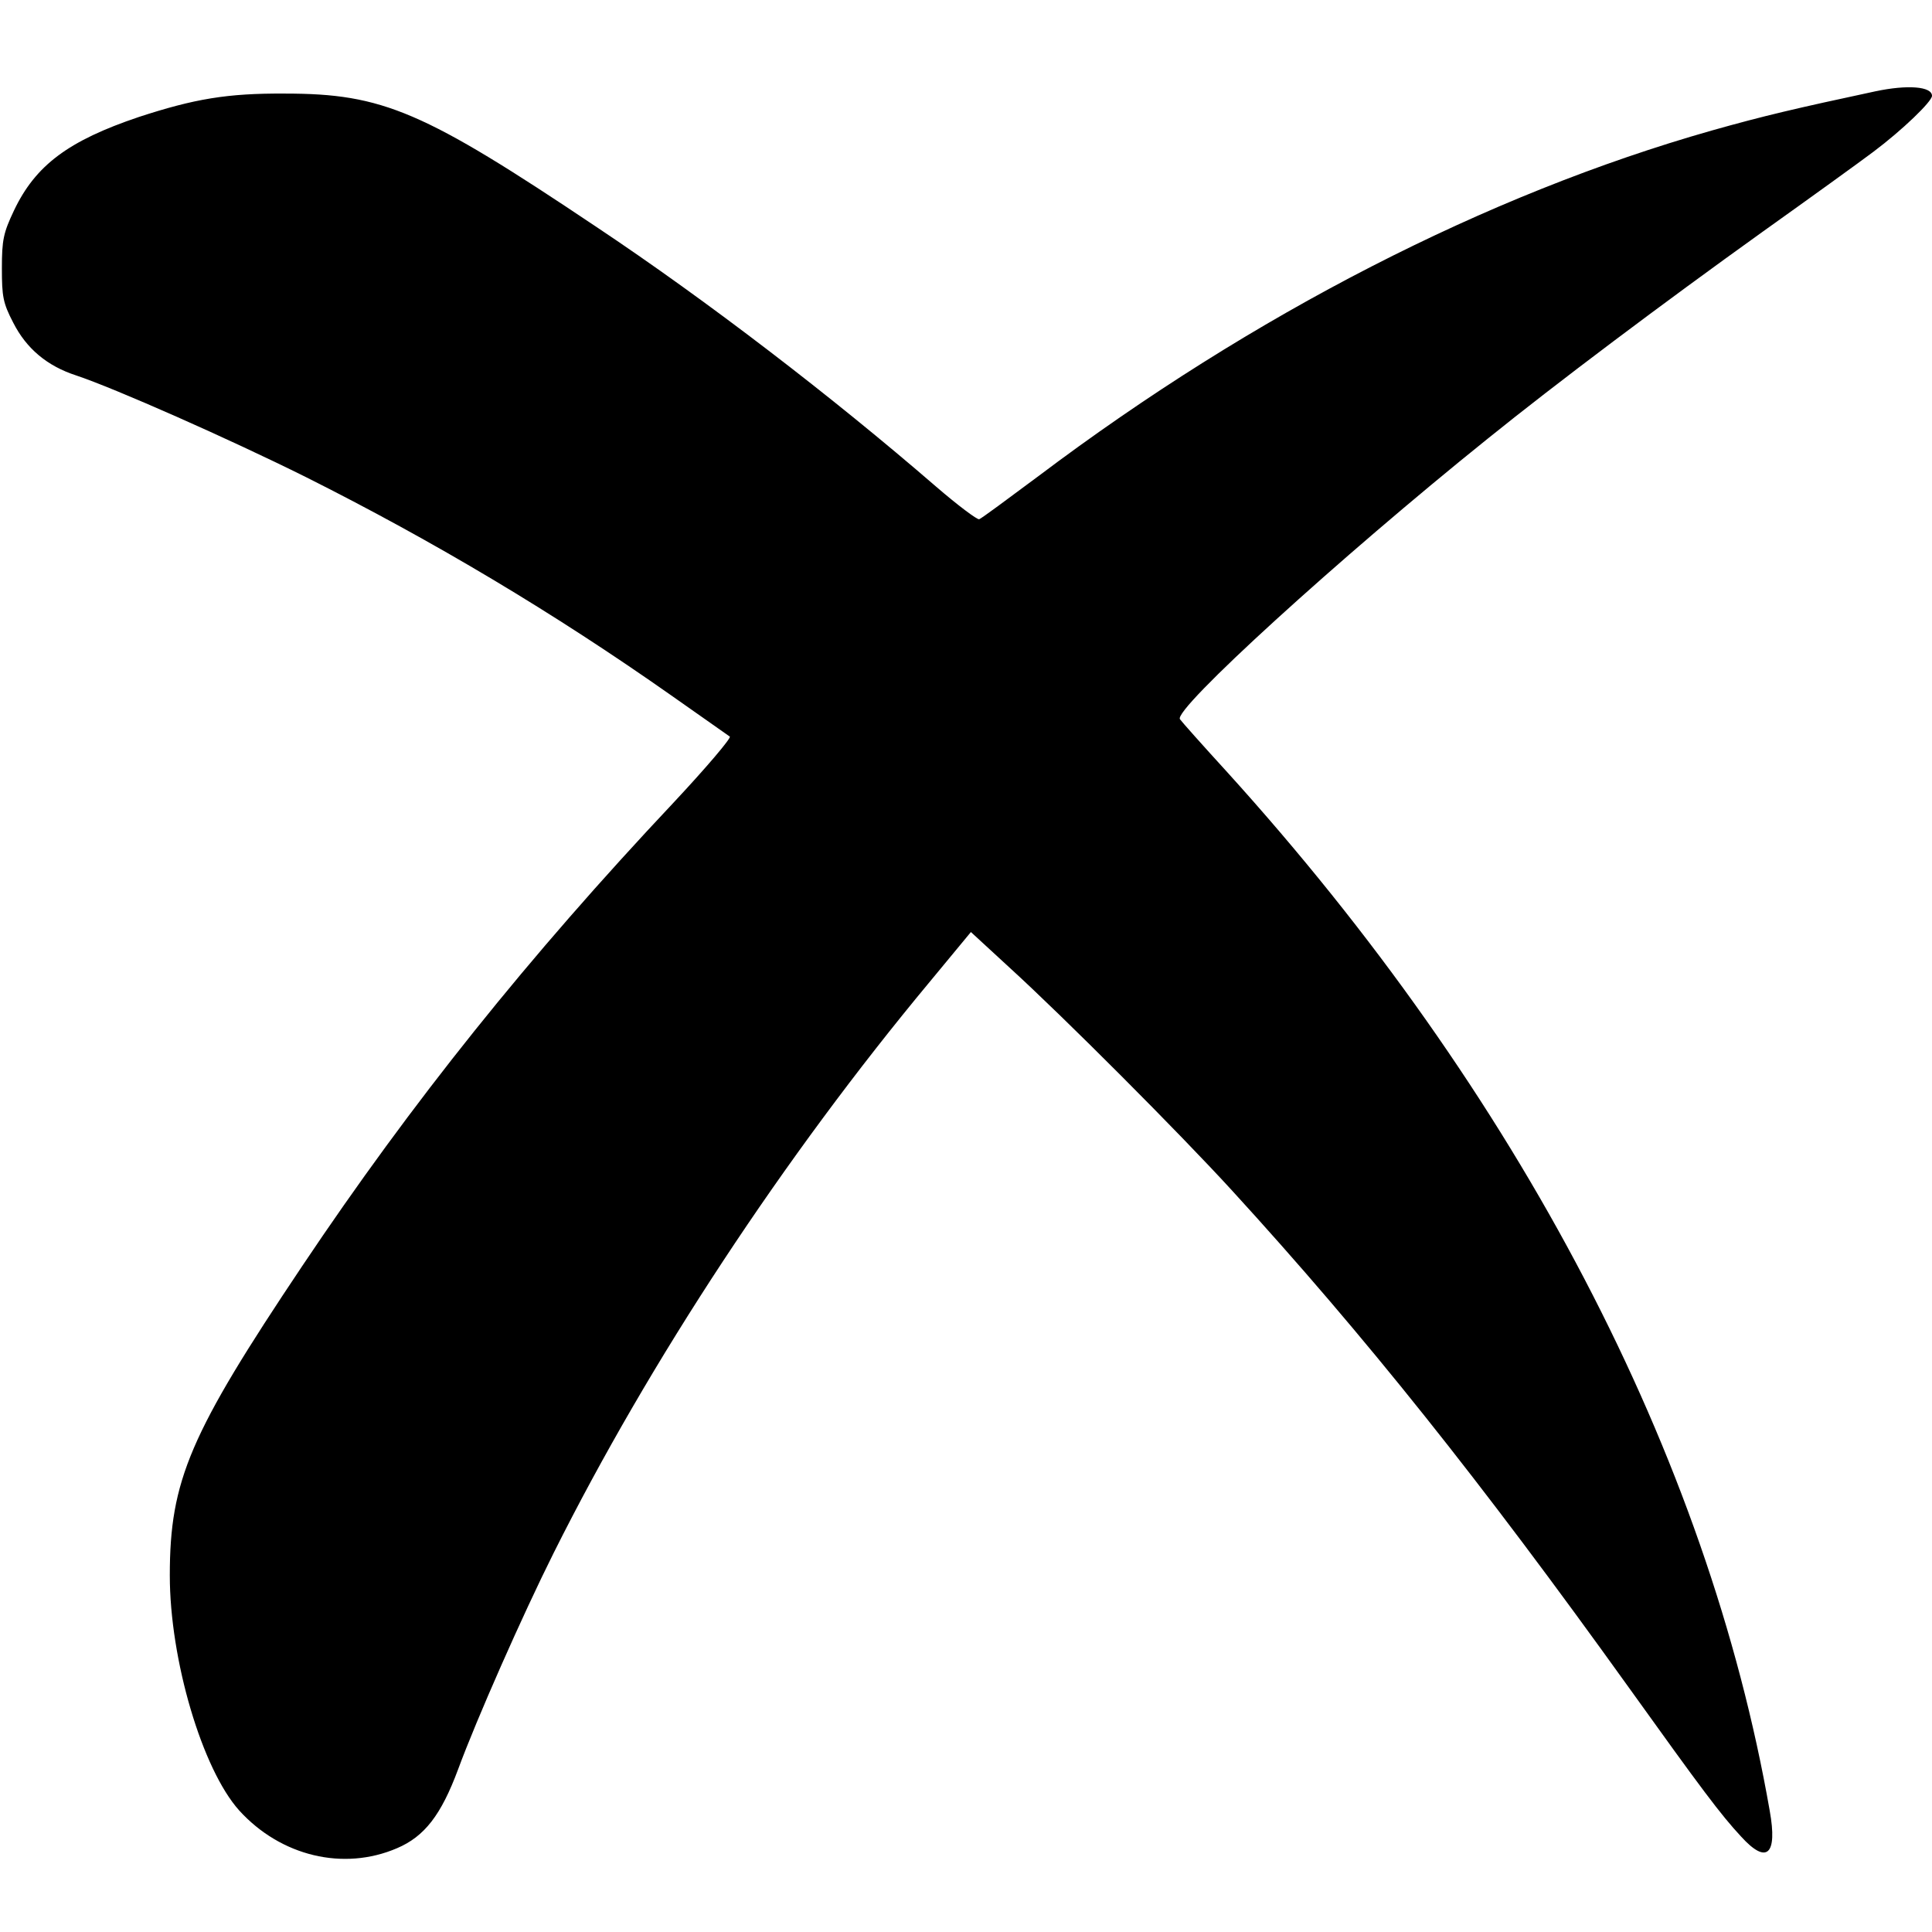 <?xml version="1.0" standalone="no"?>
<!DOCTYPE svg PUBLIC "-//W3C//DTD SVG 20010904//EN"
 "http://www.w3.org/TR/2001/REC-SVG-20010904/DTD/svg10.dtd">
<svg version="1.0" xmlns="http://www.w3.org/2000/svg"
 width="512pt" height="512pt" viewBox="0 0 512 512"
 preserveAspectRatio="xMidYMid meet">

<g transform="translate(0,512) scale(0.1,-0.1)"
fill="#000000" stroke="none">
<path d="M4970 4878 c-210 -45 -296 -65 -434 -104 -595 -169 -1215 -487 -1783
-915 -82 -61 -152 -113 -158 -115 -5 -2 -57 37 -115 87 -274 237 -606 492
-900 688 -458 307 -565 353 -825 353 -153 1 -240 -14 -387 -62 -187 -63 -274
-128 -331 -248 -28 -59 -32 -78 -32 -153 0 -75 3 -92 30 -144 35 -69 90 -115
167 -140 102 -34 405 -168 608 -269 341 -171 659 -361 969 -579 80 -56 149
-105 155 -109 5 -3 -62 -82 -149 -175 -385 -409 -694 -795 -984 -1228 -298
-445 -351 -568 -351 -820 0 -224 86 -514 184 -623 110 -121 276 -161 418 -100
73 31 117 88 162 209 49 133 170 407 253 573 255 510 611 1050 996 1513 l110
133 101 -93 c146 -133 453 -441 591 -592 353 -386 659 -770 1050 -1315 195
-272 245 -339 299 -397 68 -75 97 -49 76 68 -164 940 -666 1901 -1438 2753
-64 70 -121 134 -125 140 -19 25 423 428 815 743 182 147 463 358 728 548 129
92 262 188 295 213 76 57 155 133 155 148 0 25 -65 30 -150 12z"/>
</g>
</svg>
